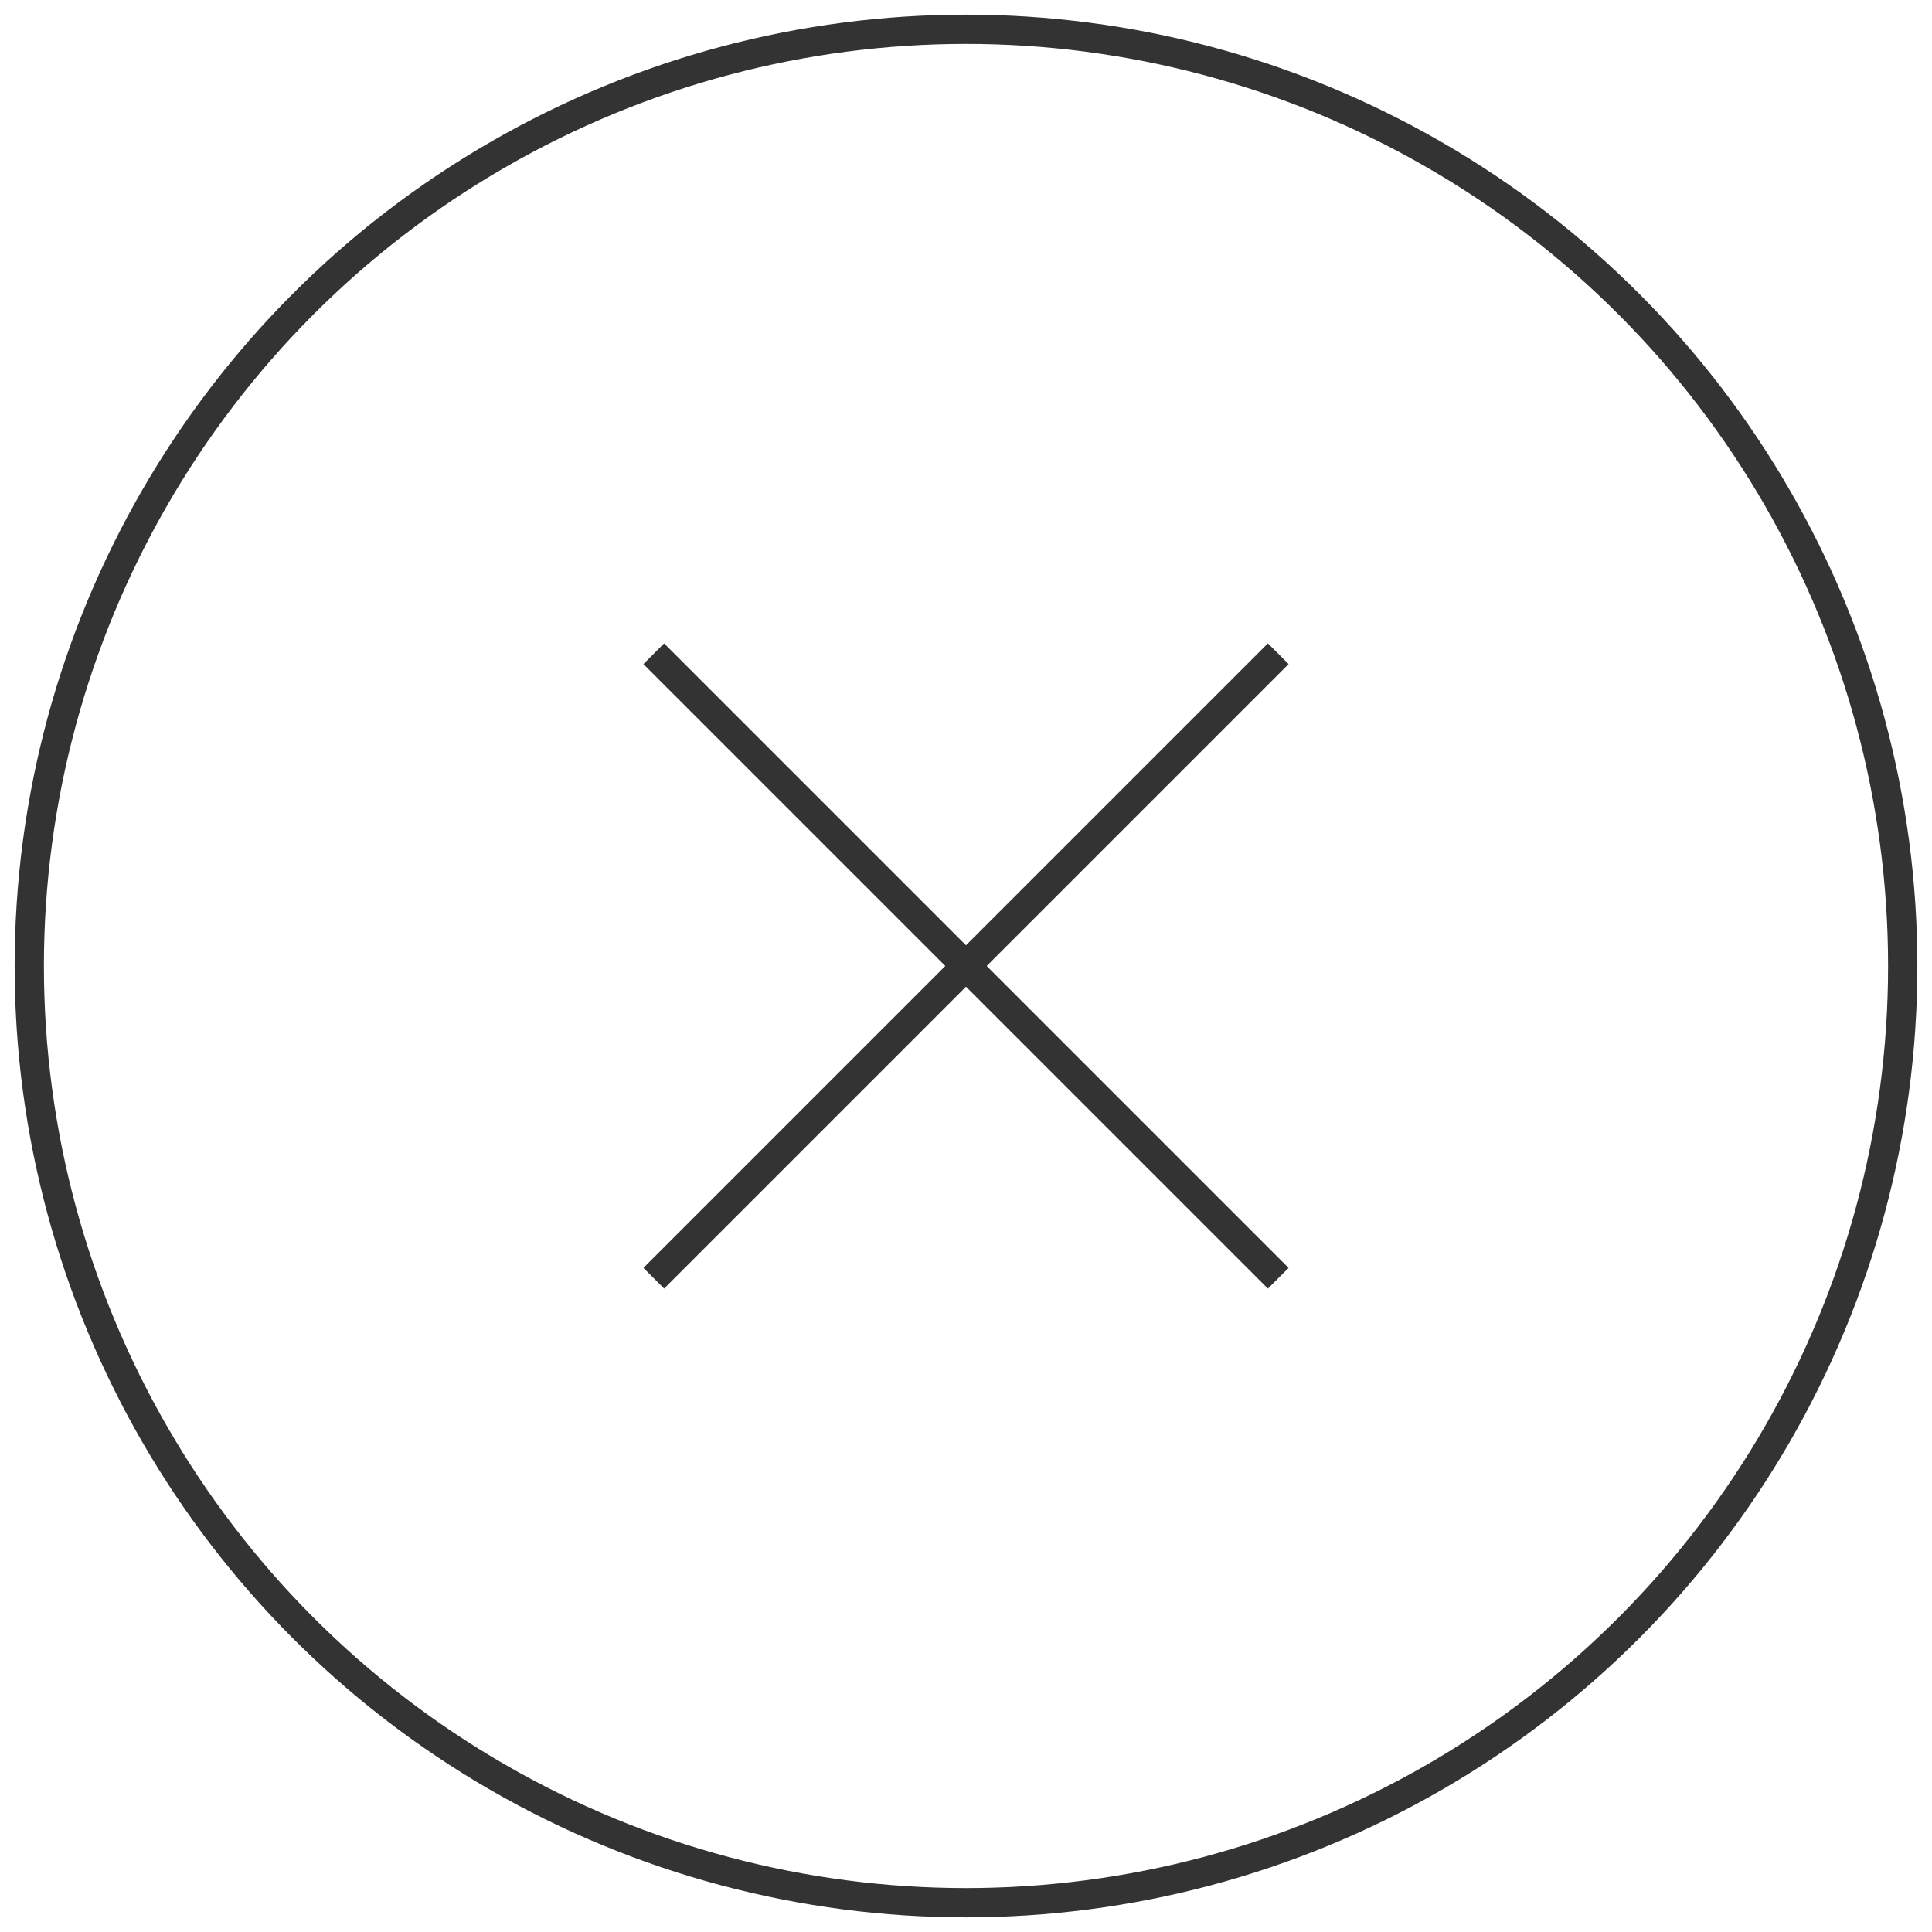 <svg width="66" height="66" viewBox="0 0 66 66" fill="none" xmlns="http://www.w3.org/2000/svg">
<circle cx="33" cy="33" r="32" stroke="#333333"/>
<path d="M22.334 43.666L43.667 22.332" stroke="#333333"/>
<path d="M43.667 43.667L22.333 22.333" stroke="#333333"/>
</svg>
